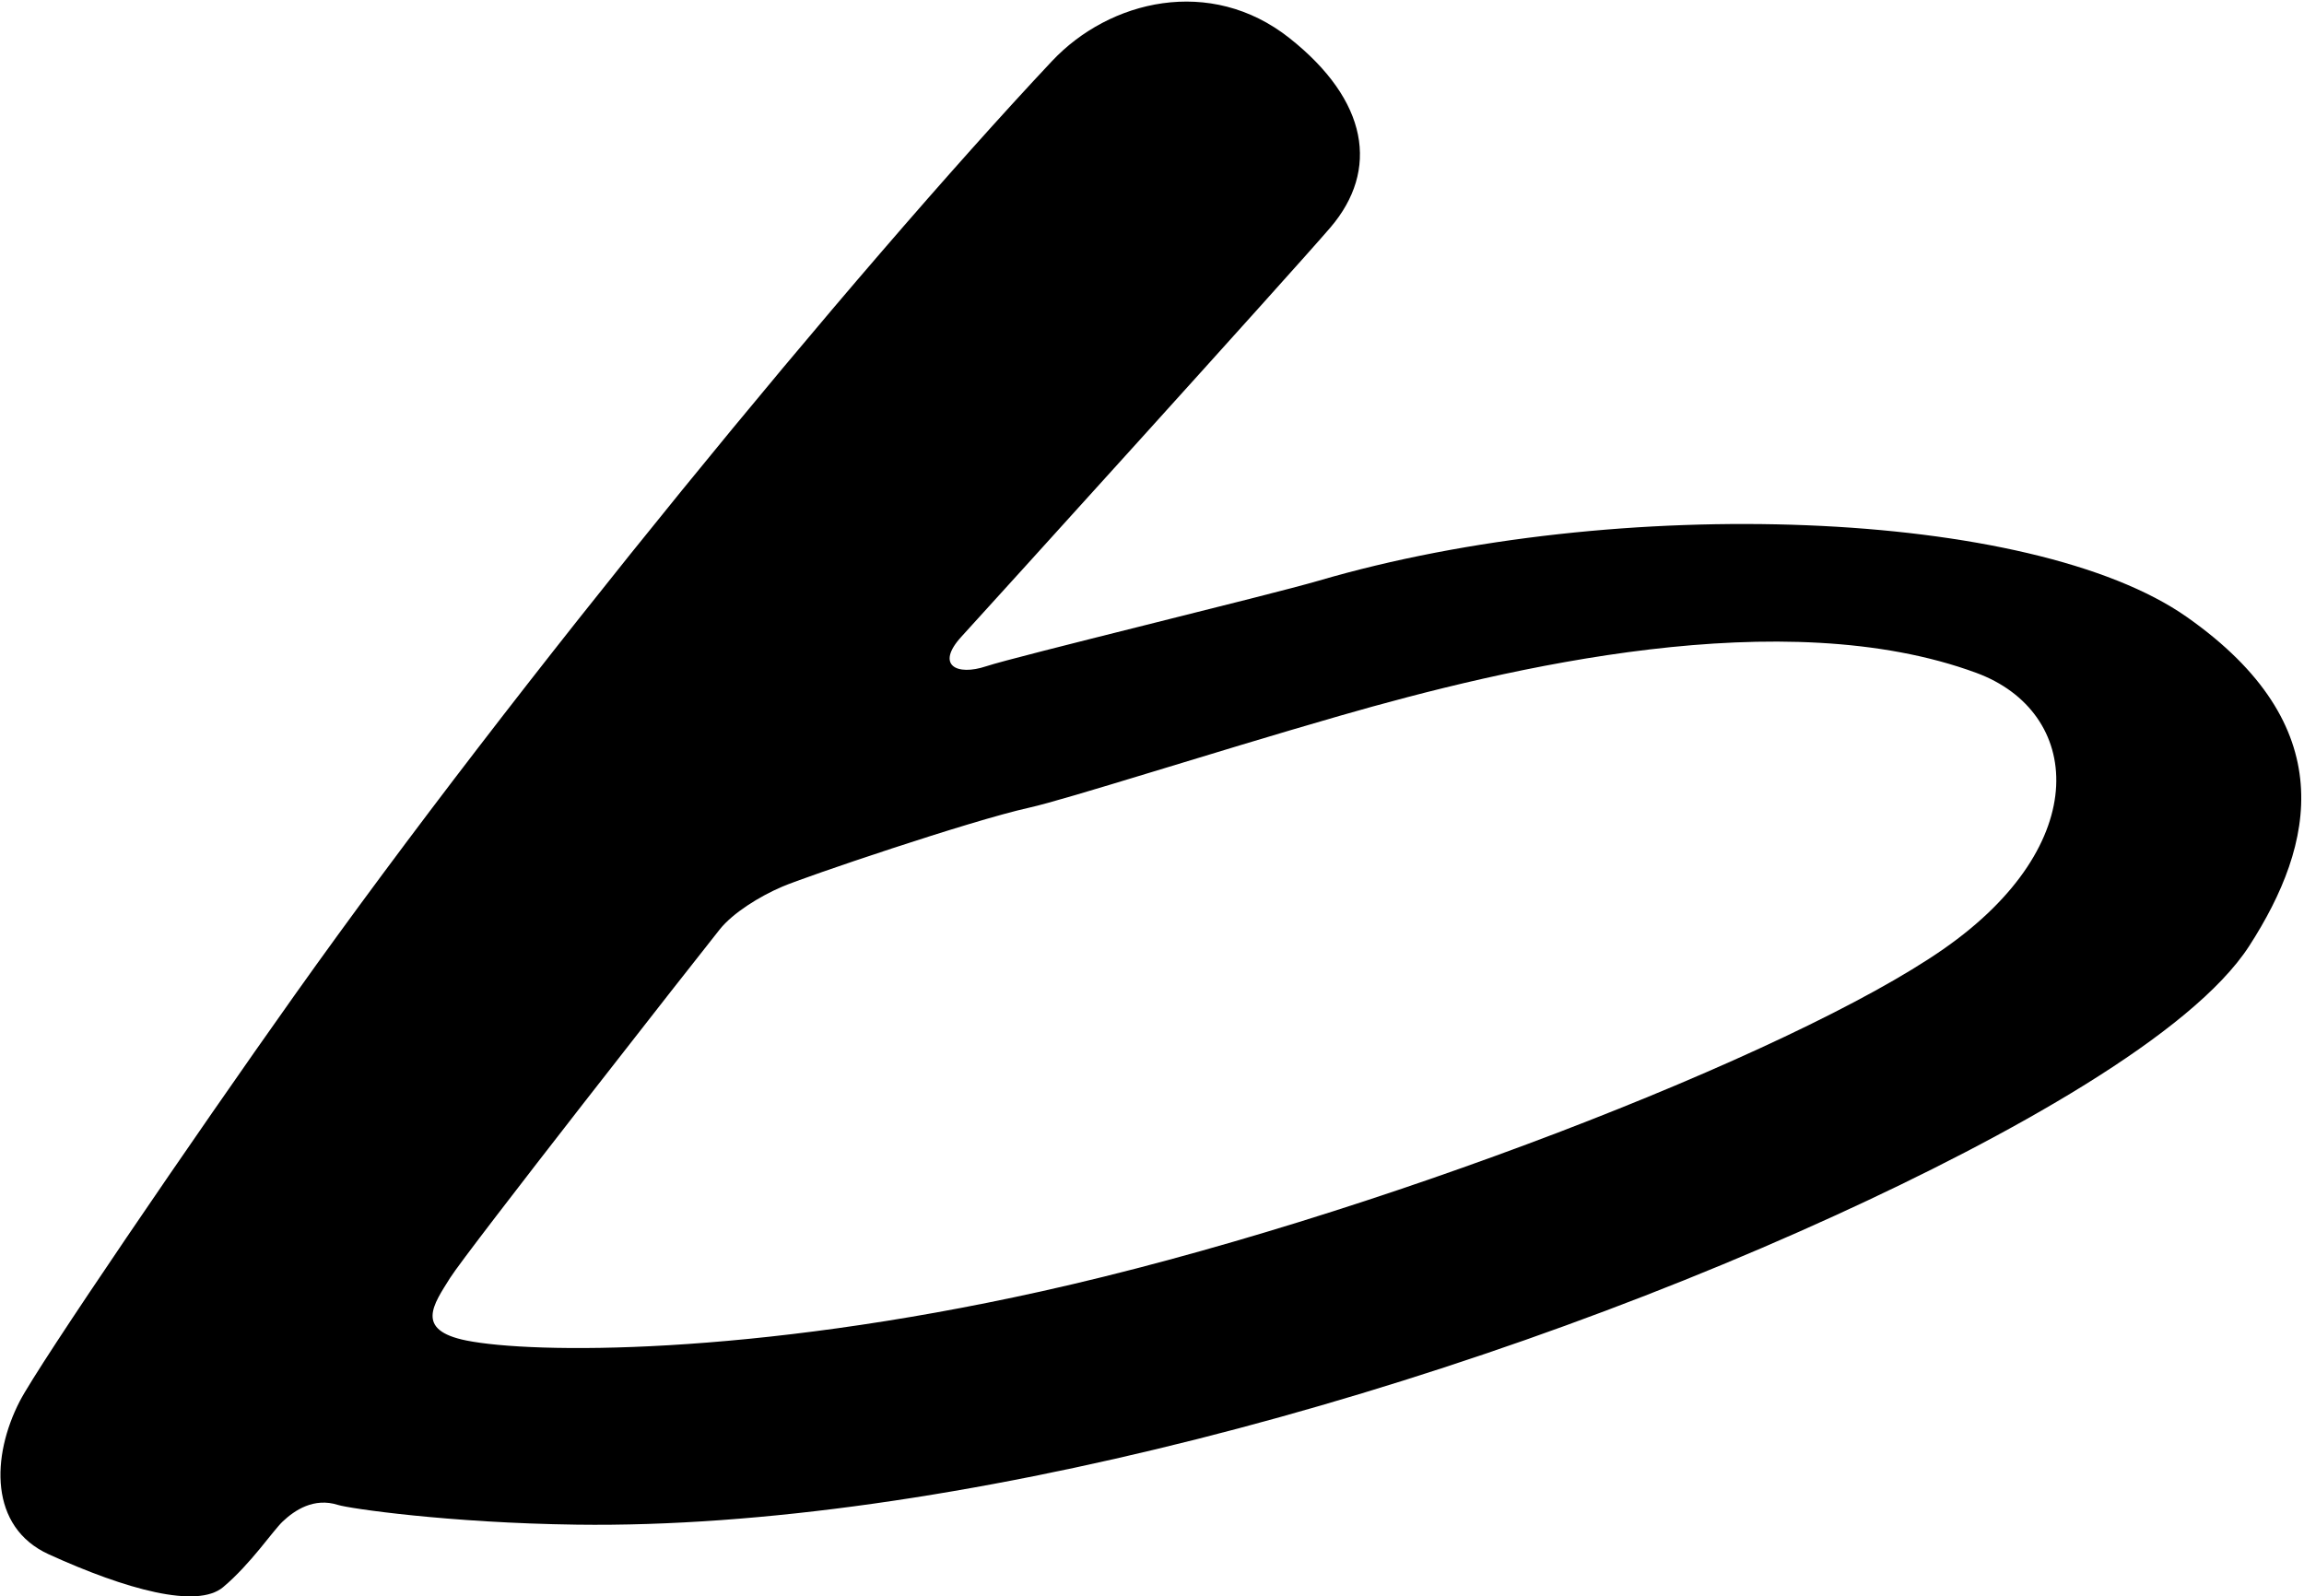 <?xml version="1.0" encoding="UTF-8"?>
<svg xmlns="http://www.w3.org/2000/svg" xmlns:xlink="http://www.w3.org/1999/xlink" width="394pt" height="273pt" viewBox="0 0 394 273" version="1.1">
<g id="surface1">
<path style=" stroke:none;fill-rule:nonzero;fill:rgb(0%,0%,0%);fill-opacity:1;" d="M 373.957 105.52 C 347.52 86.953 276.645 84.328 225.457 99.328 C 217.199 101.75 173.707 112.27 168.645 113.953 C 163.582 115.645 159.953 113.762 164.398 108.902 C 169.031 103.836 220.965 46.543 227.484 38.938 C 235.922 29.094 234.004 17.199 220.504 6.512 C 207.004 -4.176 189.715 0.004 179.895 10.453 C 145.762 46.805 88.266 116.844 50.41 170.156 C 33.191 194.406 6.652 233.301 3.371 239.664 C -1.453 249.031 -1.895 261.164 8.332 265.832 C 21.609 271.883 33.707 275.176 38.145 271.457 C 42.883 267.48 46.672 261.793 48.359 260.207 C 50.383 258.305 53.672 256.062 57.832 257.395 C 59.688 257.984 76.652 260.473 98.672 260.762 C 161.613 261.594 246.793 238.551 314.008 207.805 C 343.145 194.477 374.832 176.98 384.645 161.77 C 395.895 144.328 400.395 124.078 373.957 105.52 Z M 332.332 162.328 C 306.457 180.332 233.895 208.457 178.207 220.832 C 128.129 231.961 91.02 231.52 79.77 229.27 C 70.879 227.488 74.145 223.082 76.957 218.582 C 79.77 214.082 119.348 163.625 123.082 158.953 C 125.332 156.145 129.832 153.328 133.77 151.645 C 137.707 149.953 165.832 140.395 175.957 138.145 C 182.523 136.684 206.82 128.844 229.074 122.434 C 258.121 114.07 305.062 102.965 337.957 115.078 C 356.008 121.73 358.207 144.328 332.332 162.328 "/>
</g>
</svg>

